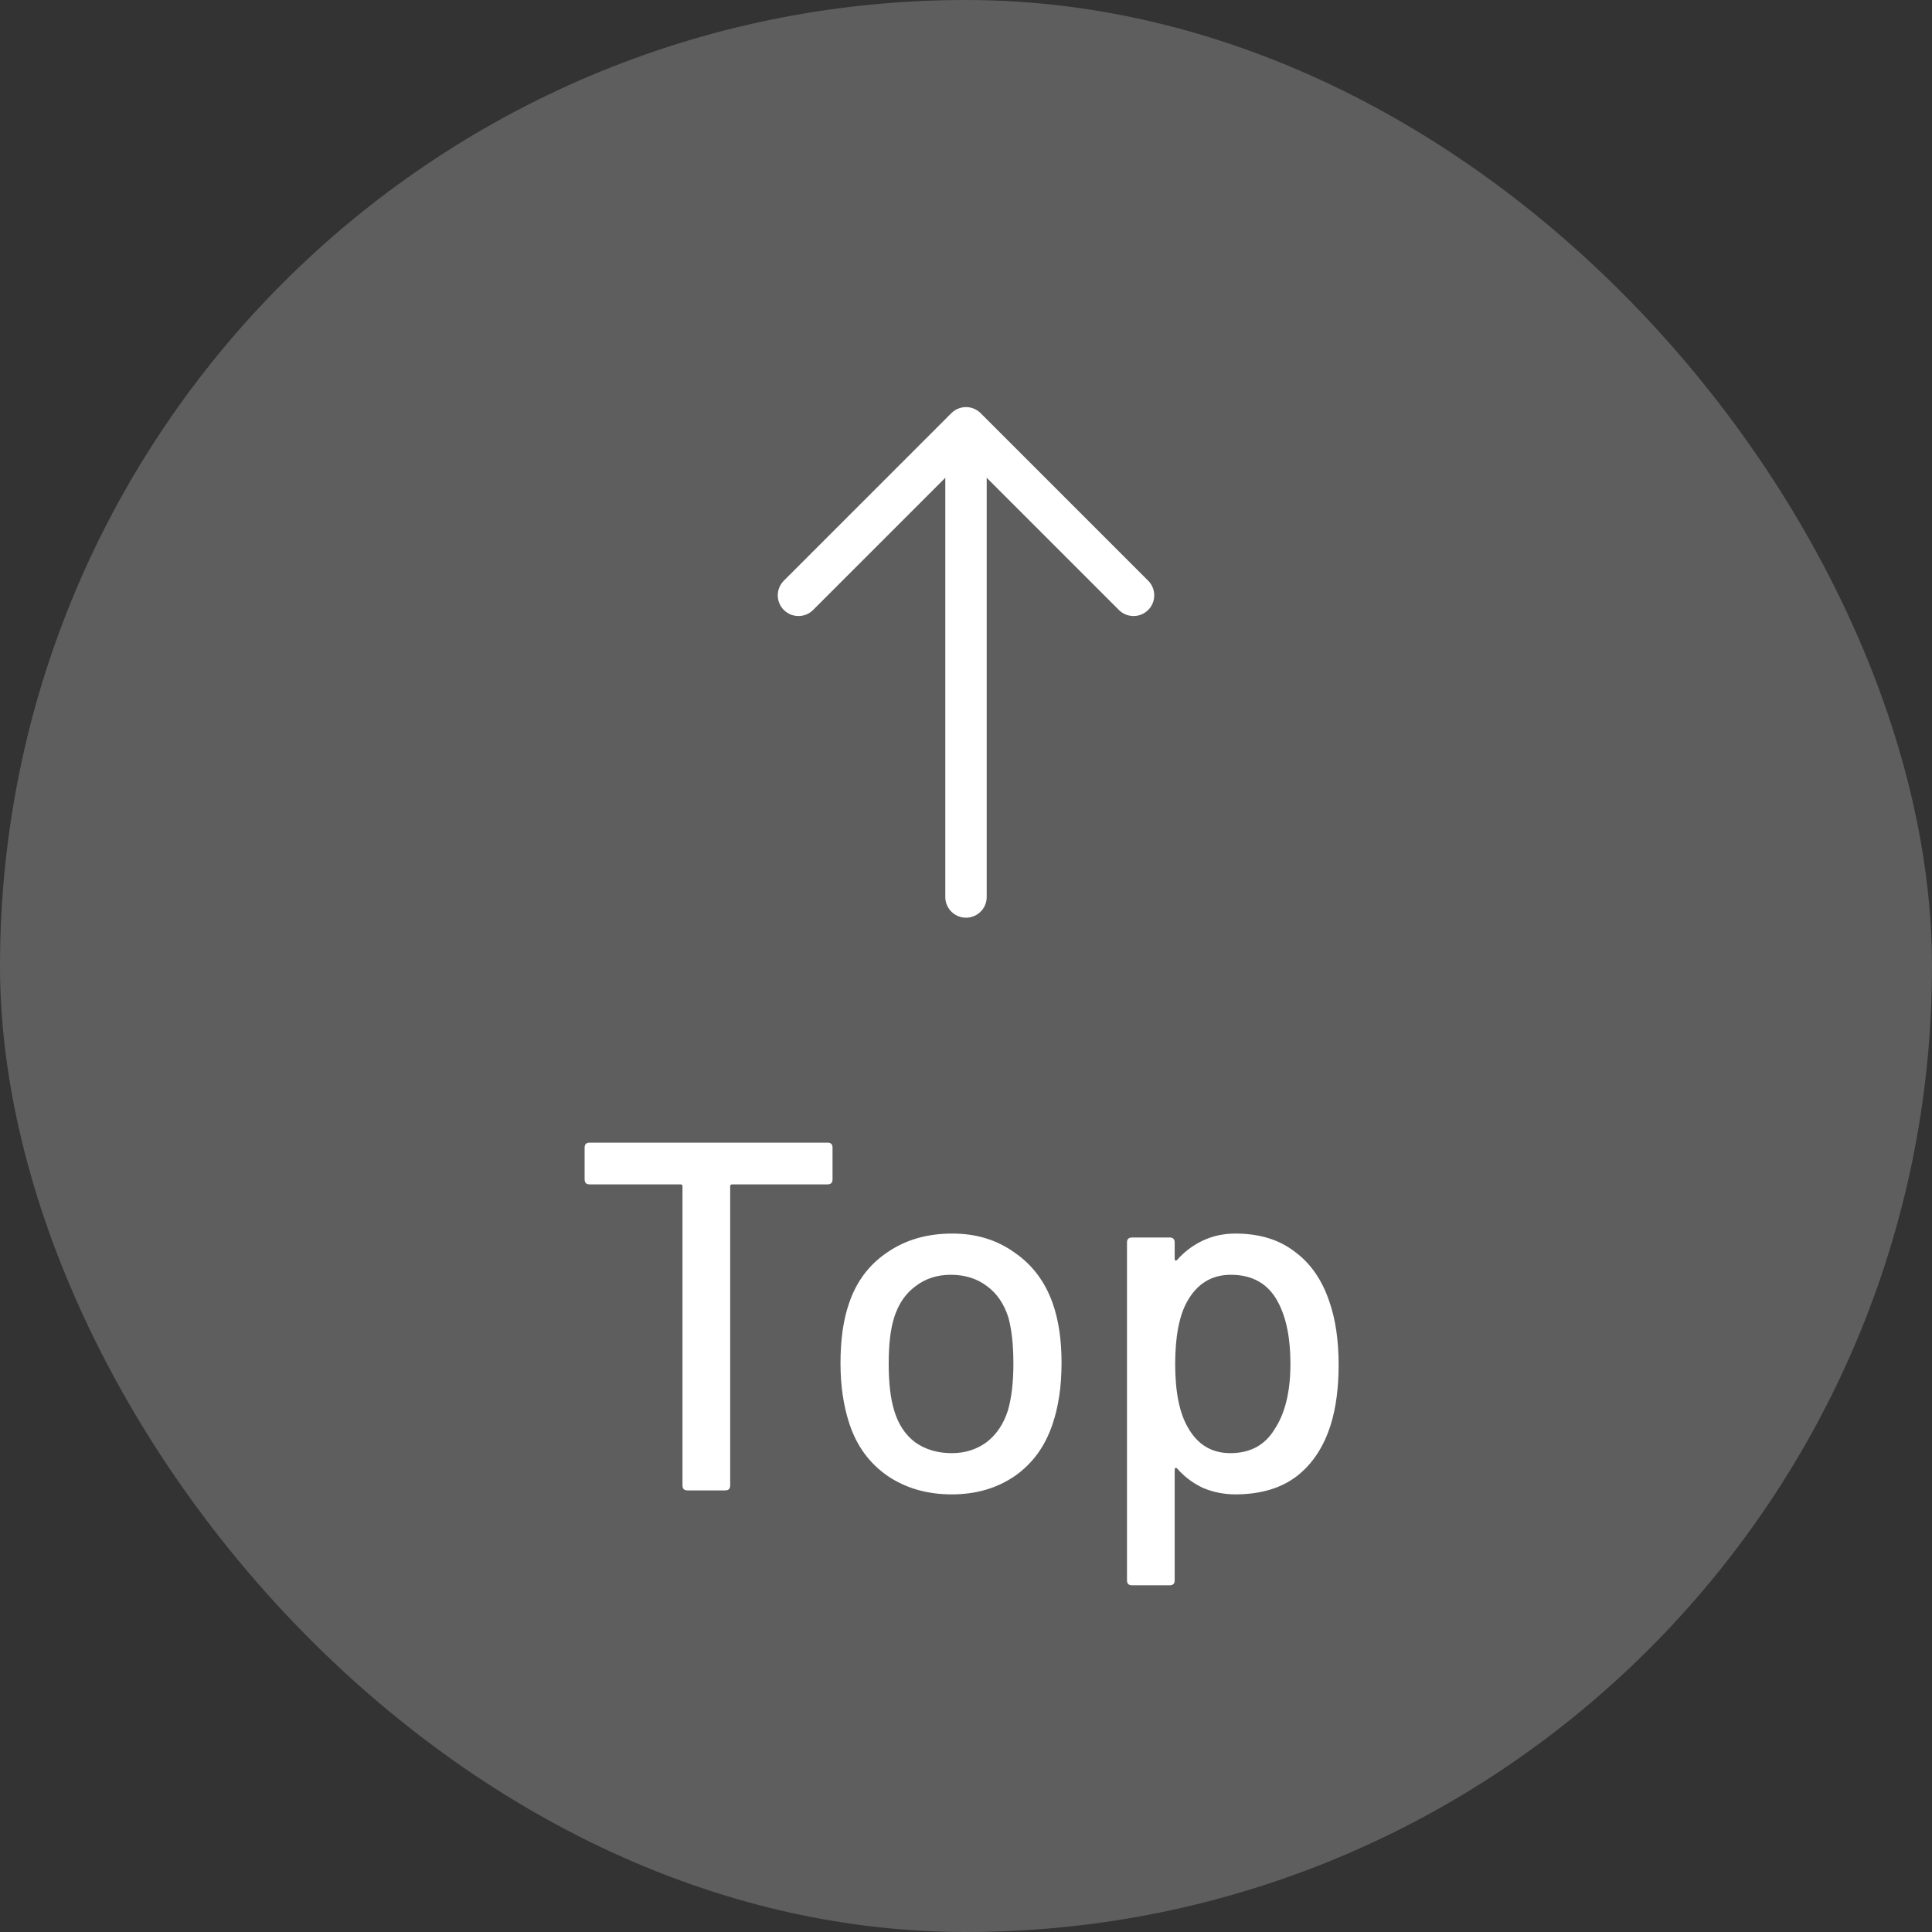 <svg width="70" height="70" viewBox="0 0 70 70" fill="none" xmlns="http://www.w3.org/2000/svg">
<rect x="0" y="0" width="70" height="70" fill="#333333" stroke="none"/>
<rect width="70" height="70" rx="35" fill="#5E5E5E"/>
<path d="M41.07 21.57L35 15.5L28.93 21.57" stroke="white" stroke-width="1.5" stroke-miterlimit="10" stroke-linecap="round" stroke-linejoin="round"/>
<path d="M35 32.5V15.67" stroke="white" stroke-width="1.5" stroke-miterlimit="10" stroke-linecap="round" stroke-linejoin="round"/>
<path d="M29.984 41.4C30.104 41.4 30.164 41.46 30.164 41.58V42.732C30.164 42.852 30.104 42.912 29.984 42.912H26.528C26.48 42.912 26.456 42.936 26.456 42.984V53.82C26.456 53.94 26.396 54 26.276 54H24.908C24.788 54 24.728 53.94 24.728 53.82V42.984C24.728 42.936 24.704 42.912 24.656 42.912H21.362C21.242 42.912 21.182 42.852 21.182 42.732V41.58C21.182 41.46 21.242 41.4 21.362 41.4H29.984ZM34.484 54.144C33.596 54.144 32.822 53.922 32.163 53.478C31.503 53.022 31.041 52.392 30.776 51.588C30.561 50.94 30.453 50.208 30.453 49.392C30.453 48.54 30.555 47.82 30.759 47.232C31.023 46.44 31.485 45.822 32.145 45.378C32.804 44.922 33.59 44.694 34.502 44.694C35.367 44.694 36.117 44.922 36.752 45.378C37.401 45.822 37.862 46.434 38.139 47.214C38.355 47.826 38.462 48.546 38.462 49.374C38.462 50.214 38.355 50.952 38.139 51.588C37.874 52.392 37.419 53.022 36.77 53.478C36.123 53.922 35.361 54.144 34.484 54.144ZM34.484 52.65C34.965 52.65 35.385 52.518 35.745 52.254C36.105 51.978 36.362 51.594 36.519 51.102C36.651 50.646 36.717 50.082 36.717 49.41C36.717 48.738 36.657 48.18 36.536 47.736C36.38 47.244 36.123 46.866 35.763 46.602C35.403 46.326 34.965 46.188 34.449 46.188C33.956 46.188 33.531 46.326 33.17 46.602C32.81 46.866 32.553 47.244 32.397 47.736C32.264 48.156 32.199 48.714 32.199 49.41C32.199 50.106 32.264 50.67 32.397 51.102C32.541 51.594 32.792 51.978 33.153 52.254C33.525 52.518 33.968 52.65 34.484 52.65ZM48.159 47.142C48.387 47.79 48.501 48.558 48.501 49.446C48.501 50.286 48.405 51.012 48.213 51.624C47.961 52.428 47.547 53.052 46.971 53.496C46.395 53.928 45.657 54.144 44.757 54.144C44.349 54.144 43.959 54.066 43.587 53.91C43.227 53.742 42.915 53.508 42.651 53.208C42.627 53.184 42.603 53.178 42.579 53.19C42.567 53.202 42.561 53.22 42.561 53.244V57.258C42.561 57.378 42.501 57.438 42.381 57.438H41.013C40.893 57.438 40.833 57.378 40.833 57.258V45.018C40.833 44.898 40.893 44.838 41.013 44.838H42.381C42.501 44.838 42.561 44.898 42.561 45.018V45.612C42.561 45.636 42.567 45.654 42.579 45.666C42.603 45.678 42.627 45.672 42.651 45.648C42.915 45.348 43.227 45.114 43.587 44.946C43.947 44.778 44.337 44.694 44.757 44.694C45.621 44.694 46.335 44.91 46.899 45.342C47.475 45.762 47.895 46.362 48.159 47.142ZM46.179 51.786C46.563 51.21 46.755 50.418 46.755 49.41C46.755 48.486 46.605 47.742 46.305 47.178C45.957 46.518 45.387 46.188 44.595 46.188C43.899 46.188 43.371 46.512 43.011 47.16C42.723 47.676 42.579 48.432 42.579 49.428C42.579 50.436 42.735 51.204 43.047 51.732C43.395 52.344 43.905 52.65 44.577 52.65C45.297 52.65 45.831 52.362 46.179 51.786Z" fill="white"/>
</svg>
